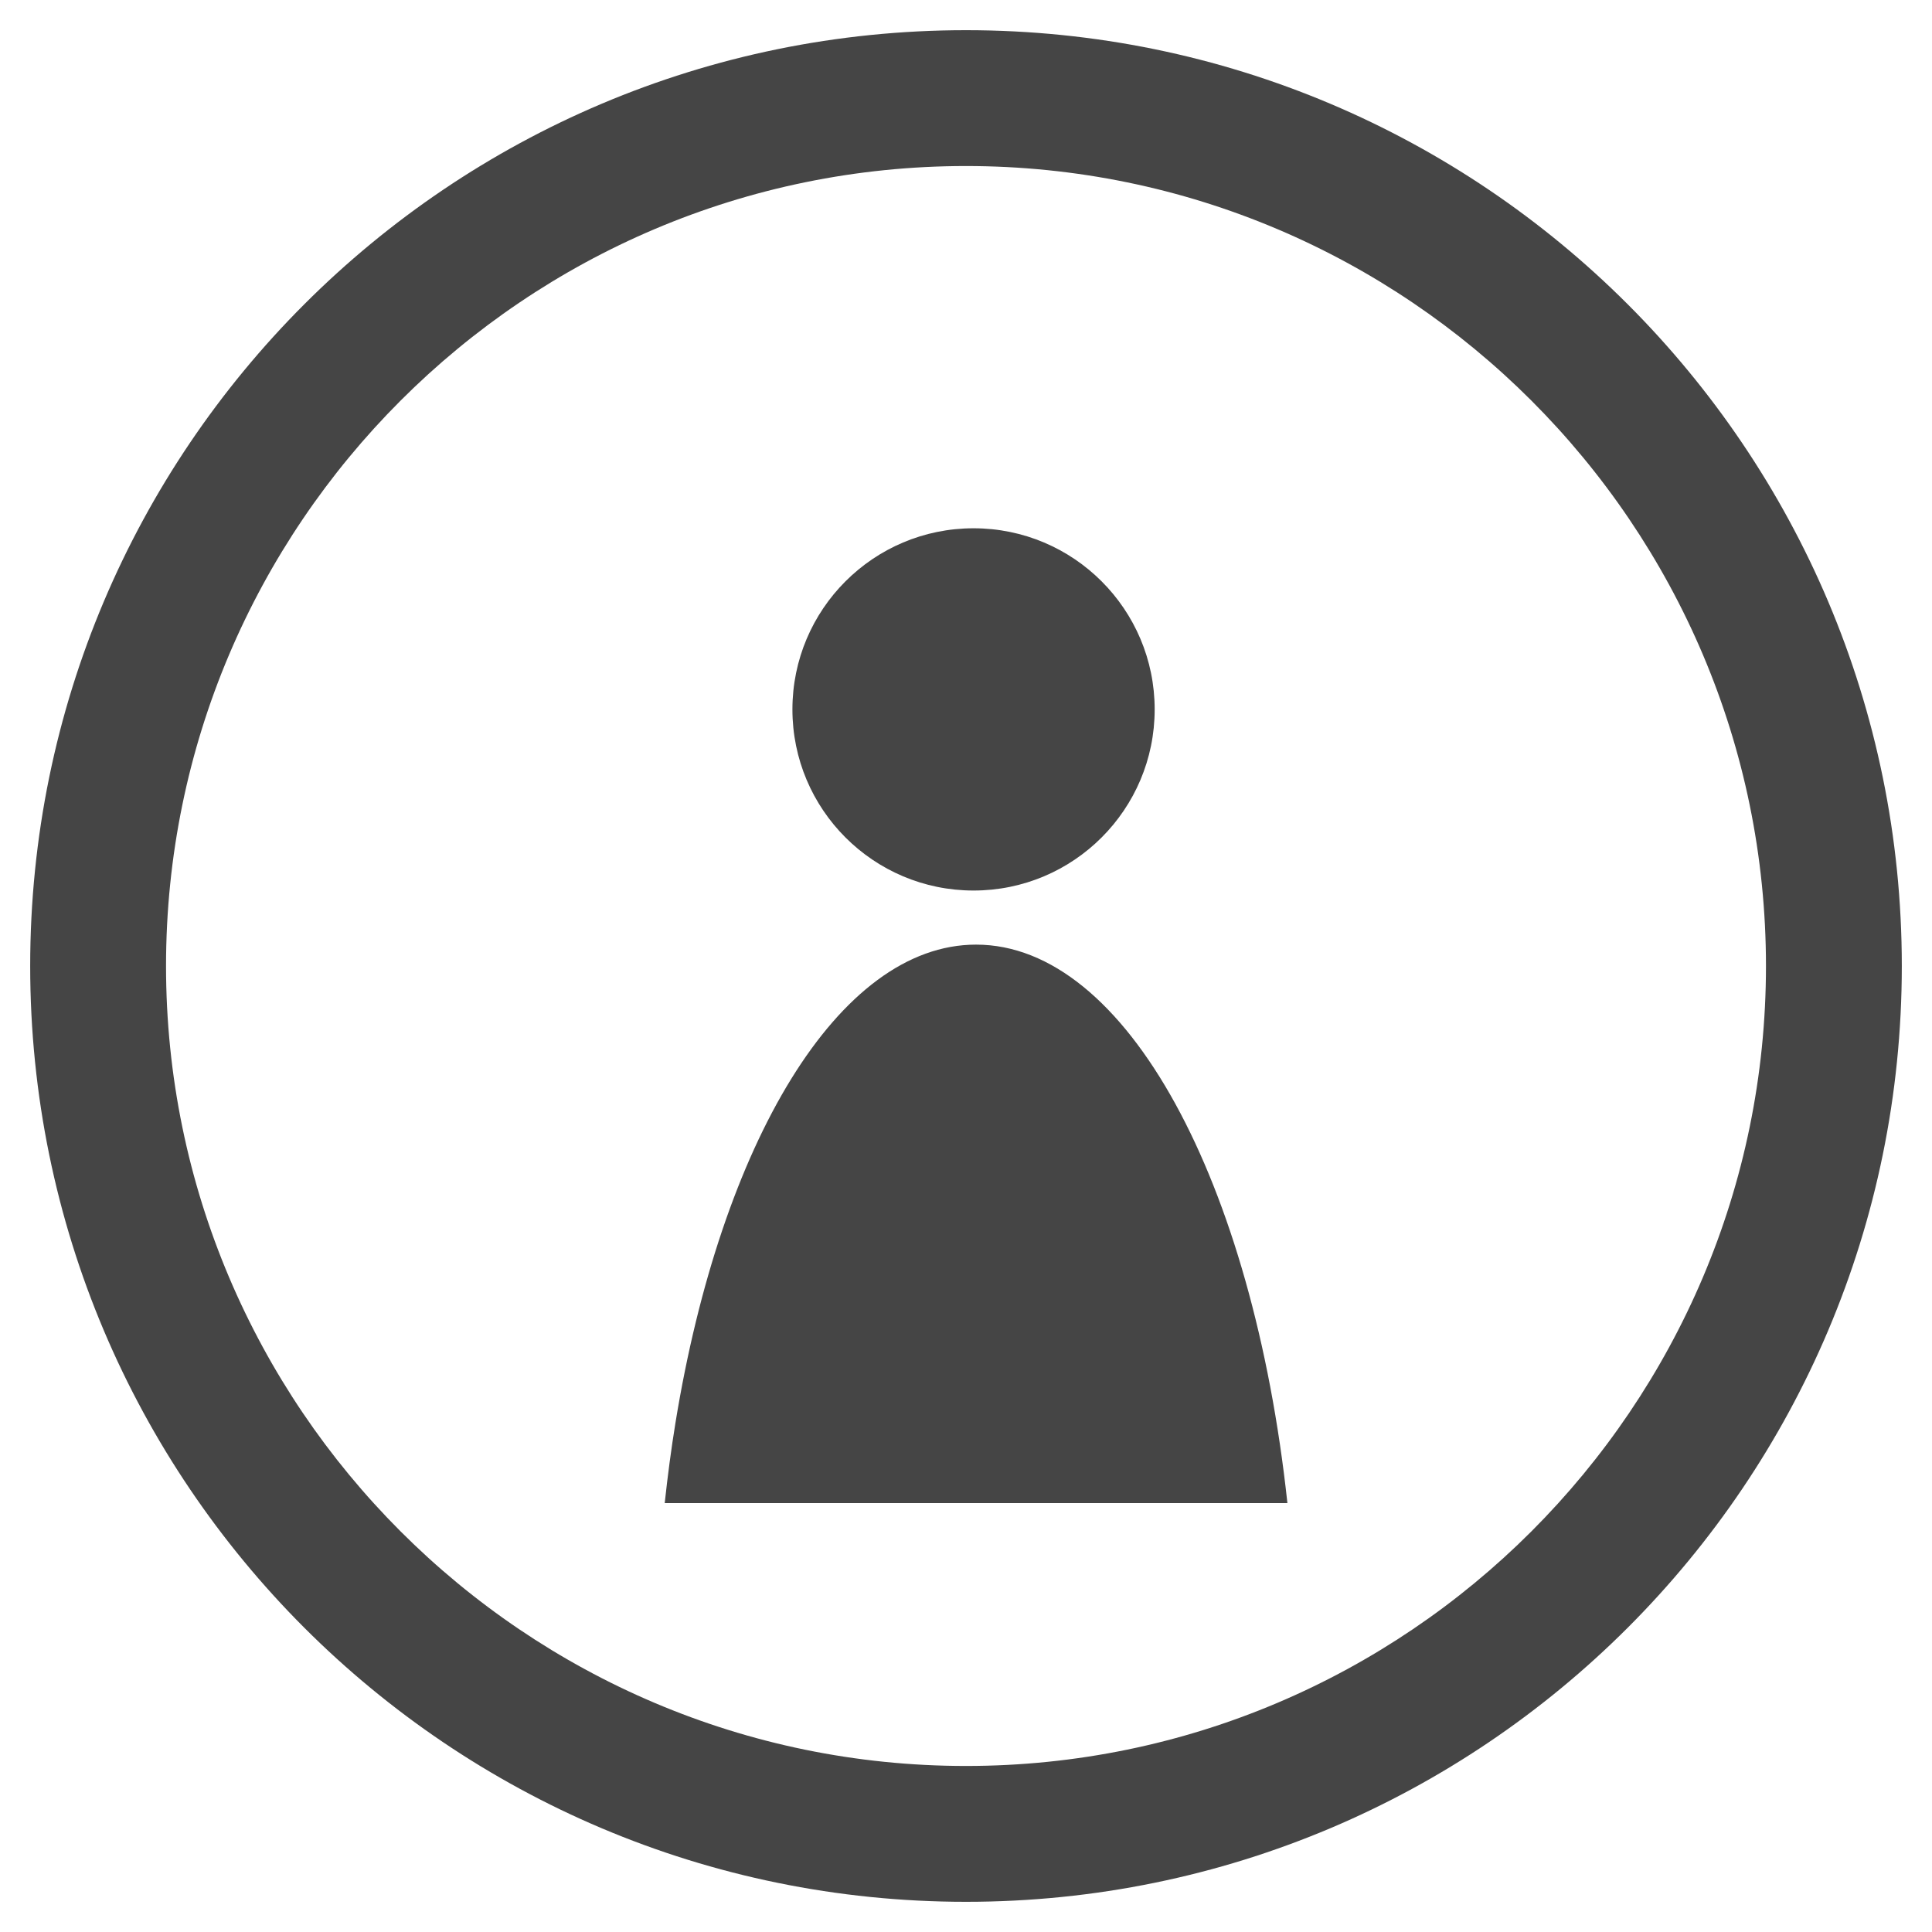 <?xml version="1.0" encoding="utf-8"?>
<!-- Generator: Adobe Illustrator 17.0.0, SVG Export Plug-In . SVG Version: 6.00 Build 0)  -->
<!DOCTYPE svg PUBLIC "-//W3C//DTD SVG 1.1//EN" "http://www.w3.org/Graphics/SVG/1.1/DTD/svg11.dtd">
<svg version="1.1" id="Layer_1" xmlns="http://www.w3.org/2000/svg" xmlns:xlink="http://www.w3.org/1999/xlink" x="0px" y="0px"
	 width="256px" height="256px" viewBox="0 0 256 256" enable-background="new 0 0 256 256" xml:space="preserve">
<g>
	<path fill="#454545" d="M128,22c58.449,0,106,47.551,106,106s-47.551,106-106,106S22,186.449,22,128S69.551,22,128,22 M128,4
		C59.517,4,4,59.517,4,128s55.517,124,124,124s124-55.517,124-124S196.483,4,128,4L128,4z"/>
</g>
<circle fill="#454545" cx="129" cy="94" r="24"/>
<path fill="#454545" d="M69.667,173.333"/>
<path fill="#454545" d="M170.588,199.167c-4.576-42.488-21.307-74-41.255-74c-18.242,0-33.799,26.344-39.827,63.34
	c-0.564,3.461-1.035,7.025-1.427,10.66H170.588z"/>
</svg>
